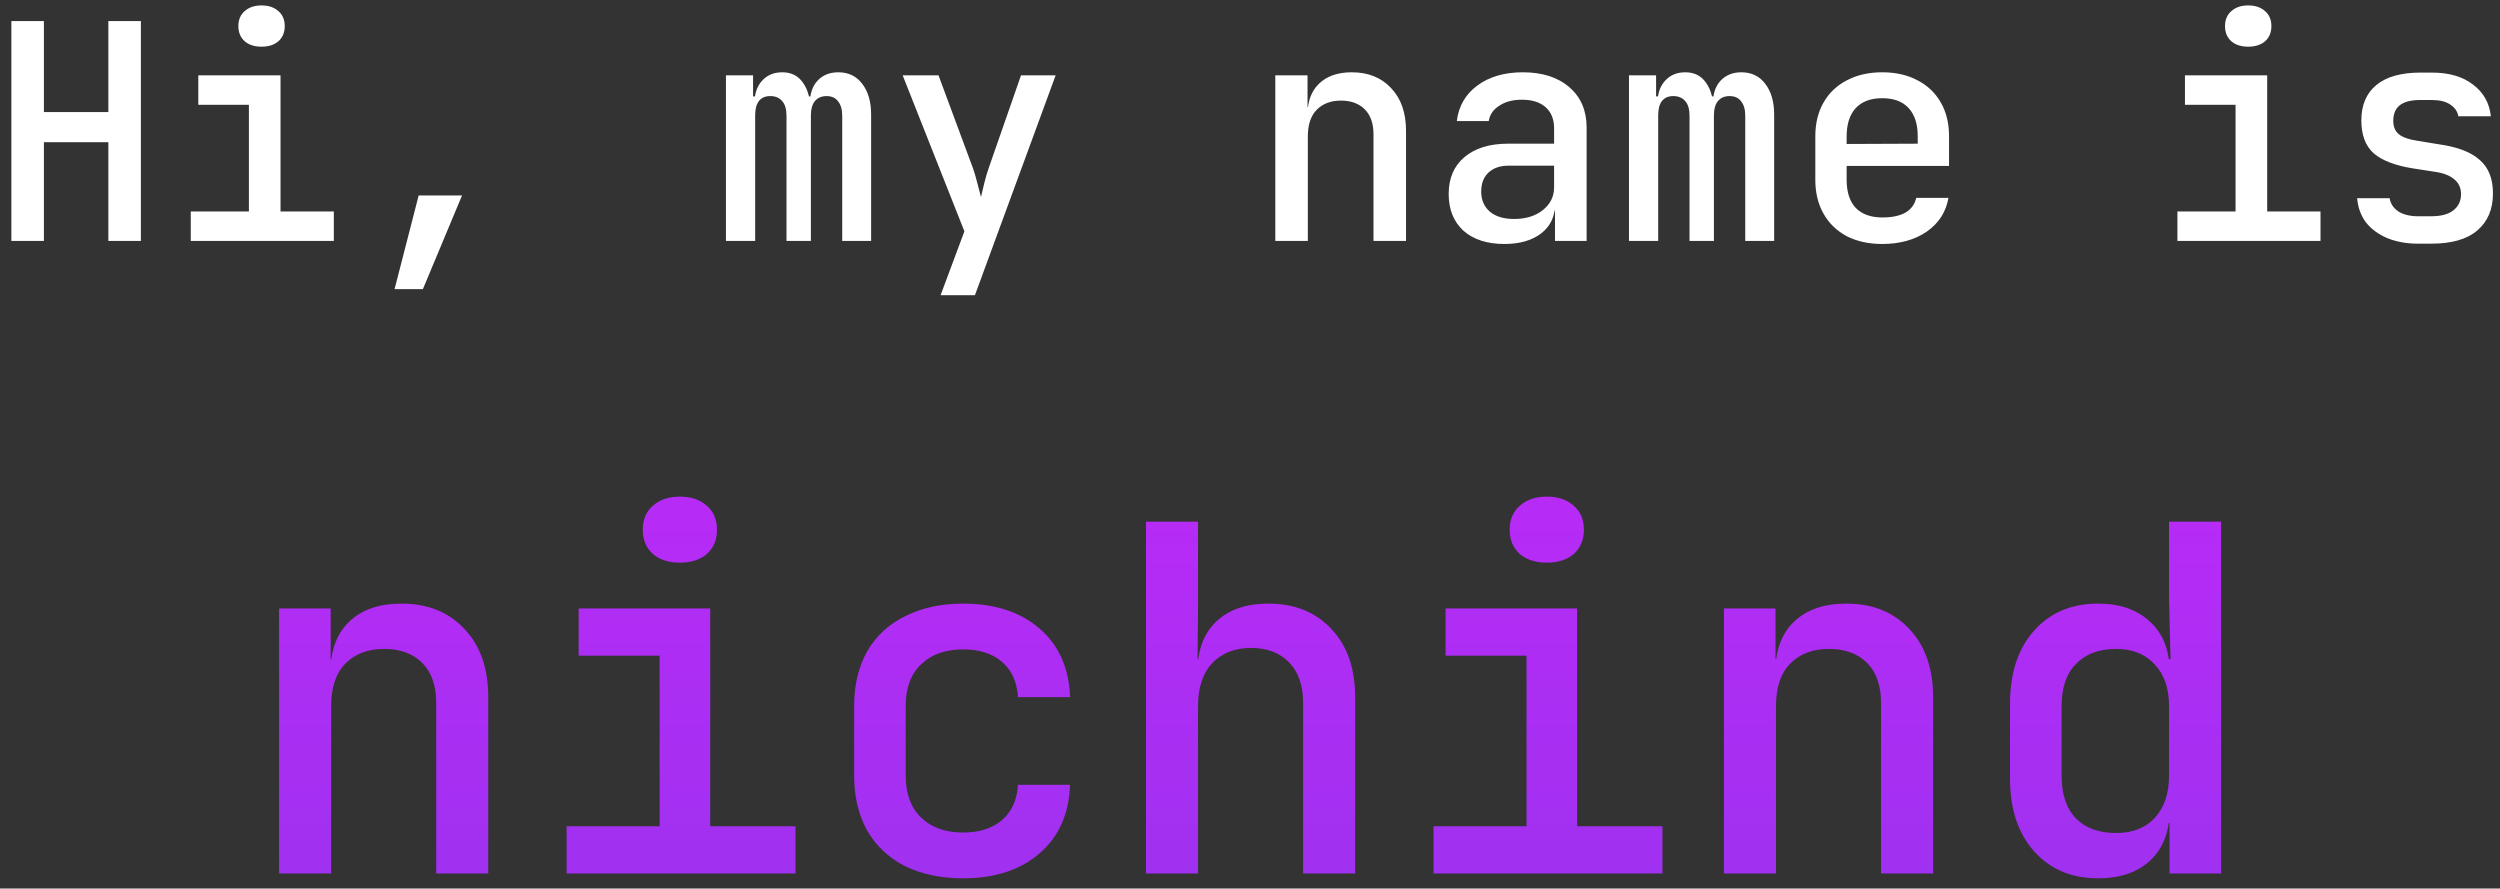 <svg width="166" height="59" viewBox="0 0 166 59" fill="none" xmlns="http://www.w3.org/2000/svg">
<rect x="0" y="0" width="166" height="59" fill="#333333" stroke="none"/>
<path d="M0.755 16V1.4H2.915V7.44H7.195V1.4H9.355V16H7.195V9.44H2.915V16H0.755ZM12.667 16V14.04H16.527V6.96H13.167V5H18.627V14.04H22.167V16H12.667ZM17.367 3.1C16.9 3.1 16.527 2.98 16.247 2.74C15.967 2.487 15.827 2.153 15.827 1.74C15.827 1.313 15.967 0.98 16.247 0.74C16.527 0.487 16.9 0.36 17.367 0.36C17.834 0.36 18.207 0.487 18.487 0.74C18.767 0.98 18.907 1.313 18.907 1.74C18.907 2.153 18.767 2.487 18.487 2.74C18.207 2.98 17.834 3.1 17.367 3.1ZM26.199 19.2L27.799 12.98H30.679L28.079 19.2H26.199ZM48.203 16V5H50.003V6.4H50.403L50.103 6.82C50.103 6.207 50.27 5.72 50.603 5.36C50.937 4.987 51.383 4.8 51.943 4.8C52.543 4.8 53.003 5.033 53.323 5.5C53.657 5.967 53.823 6.607 53.823 7.42L53.343 6.4H54.103L53.783 6.82C53.783 6.207 53.95 5.72 54.283 5.36C54.63 4.987 55.09 4.8 55.663 4.8C56.343 4.8 56.877 5.06 57.263 5.58C57.65 6.087 57.843 6.767 57.843 7.62V16H55.923V7.68C55.923 7.267 55.83 6.947 55.643 6.72C55.47 6.493 55.217 6.38 54.883 6.38C54.55 6.38 54.29 6.493 54.103 6.72C53.93 6.933 53.843 7.247 53.843 7.66V16H52.223V7.68C52.223 7.253 52.13 6.933 51.943 6.72C51.757 6.493 51.49 6.38 51.143 6.38C50.81 6.38 50.557 6.493 50.383 6.72C50.223 6.933 50.143 7.247 50.143 7.66V16H48.203ZM62.456 19.6L64.036 15.36L59.936 5H62.316L64.616 11.2C64.709 11.467 64.802 11.787 64.896 12.16C64.989 12.533 65.069 12.84 65.136 13.08C65.189 12.84 65.262 12.533 65.356 12.16C65.449 11.787 65.542 11.467 65.636 11.2L67.796 5H70.096L64.736 19.6H62.456ZM84.68 16V5H86.82V7.1H87.34L86.82 7.6C86.82 6.72 87.08 6.033 87.6 5.54C88.12 5.047 88.84 4.8 89.76 4.8C90.853 4.8 91.727 5.153 92.38 5.86C93.033 6.553 93.36 7.493 93.36 8.68V16H91.2V8.92C91.2 8.2 91.007 7.647 90.62 7.26C90.233 6.873 89.707 6.68 89.04 6.68C88.36 6.68 87.82 6.887 87.42 7.3C87.033 7.7 86.84 8.287 86.84 9.06V16H84.68ZM99.892 16.2C98.746 16.2 97.839 15.907 97.172 15.32C96.519 14.72 96.192 13.907 96.192 12.88C96.192 11.84 96.539 11.027 97.232 10.44C97.939 9.84 98.906 9.54 100.132 9.54H103.192V8.52C103.192 7.92 103.006 7.453 102.632 7.12C102.259 6.787 101.732 6.62 101.052 6.62C100.452 6.62 99.952 6.753 99.552 7.02C99.152 7.273 98.919 7.613 98.852 8.04H96.732C96.852 7.053 97.305 6.267 98.092 5.68C98.892 5.093 99.899 4.8 101.112 4.8C102.419 4.8 103.452 5.133 104.212 5.8C104.972 6.453 105.352 7.347 105.352 8.48V16H103.252V13.98H102.892L103.252 13.58C103.252 14.38 102.946 15.02 102.332 15.5C101.719 15.967 100.906 16.2 99.892 16.2ZM100.532 14.54C101.306 14.54 101.939 14.347 102.432 13.96C102.939 13.56 103.192 13.053 103.192 12.44V11H100.172C99.612 11 99.165 11.153 98.832 11.46C98.512 11.767 98.352 12.187 98.352 12.72C98.352 13.28 98.546 13.727 98.932 14.06C99.319 14.38 99.852 14.54 100.532 14.54ZM108.164 16V5H109.964V6.4H110.364L110.064 6.82C110.064 6.207 110.231 5.72 110.564 5.36C110.898 4.987 111.344 4.8 111.904 4.8C112.504 4.8 112.964 5.033 113.284 5.5C113.618 5.967 113.784 6.607 113.784 7.42L113.304 6.4H114.064L113.744 6.82C113.744 6.207 113.911 5.72 114.244 5.36C114.591 4.987 115.051 4.8 115.624 4.8C116.304 4.8 116.838 5.06 117.224 5.58C117.611 6.087 117.804 6.767 117.804 7.62V16H115.884V7.68C115.884 7.267 115.791 6.947 115.604 6.72C115.431 6.493 115.178 6.38 114.844 6.38C114.511 6.38 114.251 6.493 114.064 6.72C113.891 6.933 113.804 7.247 113.804 7.66V16H112.184V7.68C112.184 7.253 112.091 6.933 111.904 6.72C111.718 6.493 111.451 6.38 111.104 6.38C110.771 6.38 110.518 6.493 110.344 6.72C110.184 6.933 110.104 7.247 110.104 7.66V16H108.164ZM124.977 16.2C124.083 16.2 123.297 16.027 122.617 15.68C121.95 15.32 121.437 14.82 121.077 14.18C120.717 13.54 120.537 12.793 120.537 11.94V9.06C120.537 8.193 120.717 7.447 121.077 6.82C121.437 6.18 121.95 5.687 122.617 5.34C123.297 4.98 124.083 4.8 124.977 4.8C125.883 4.8 126.67 4.98 127.337 5.34C128.003 5.687 128.517 6.18 128.877 6.82C129.237 7.447 129.417 8.193 129.417 9.06V11.02H122.617V11.94C122.617 12.753 122.817 13.373 123.217 13.8C123.63 14.227 124.223 14.44 124.997 14.44C125.623 14.44 126.13 14.333 126.517 14.12C126.903 13.893 127.143 13.567 127.237 13.14H129.377C129.217 14.073 128.737 14.82 127.937 15.38C127.137 15.927 126.15 16.2 124.977 16.2ZM127.337 9.72V9.04C127.337 8.24 127.137 7.62 126.737 7.18C126.337 6.74 125.75 6.52 124.977 6.52C124.217 6.52 123.63 6.74 123.217 7.18C122.817 7.62 122.617 8.247 122.617 9.06V9.56L127.497 9.54L127.337 9.72ZM144.581 16V14.04H148.441V6.96H145.081V5H150.541V14.04H154.081V16H144.581ZM149.281 3.1C148.814 3.1 148.441 2.98 148.161 2.74C147.881 2.487 147.741 2.153 147.741 1.74C147.741 1.313 147.881 0.98 148.161 0.74C148.441 0.487 148.814 0.36 149.281 0.36C149.748 0.36 150.121 0.487 150.401 0.74C150.681 0.98 150.821 1.313 150.821 1.74C150.821 2.153 150.681 2.487 150.401 2.74C150.121 2.98 149.748 3.1 149.281 3.1ZM160.573 16.18C159.786 16.18 159.093 16.053 158.493 15.8C157.906 15.547 157.44 15.2 157.093 14.76C156.76 14.307 156.566 13.773 156.513 13.16H158.673C158.726 13.52 158.92 13.813 159.253 14.04C159.586 14.253 160.026 14.36 160.573 14.36H161.433C162.086 14.36 162.58 14.227 162.913 13.96C163.246 13.693 163.413 13.34 163.413 12.9C163.413 12.473 163.26 12.14 162.953 11.9C162.66 11.647 162.22 11.48 161.633 11.4L160.213 11.18C159.04 10.993 158.173 10.66 157.613 10.18C157.066 9.687 156.793 8.96 156.793 8C156.793 6.987 157.12 6.207 157.773 5.66C158.44 5.1 159.42 4.82 160.713 4.82H161.473C162.62 4.82 163.533 5.087 164.213 5.62C164.906 6.14 165.3 6.84 165.393 7.72H163.233C163.18 7.4 163 7.14 162.693 6.94C162.4 6.74 161.993 6.64 161.473 6.64H160.713C160.086 6.64 159.626 6.76 159.333 7C159.053 7.227 158.913 7.567 158.913 8.02C158.913 8.42 159.04 8.72 159.293 8.92C159.546 9.12 159.94 9.26 160.473 9.34L161.933 9.58C163.173 9.753 164.08 10.1 164.653 10.62C165.24 11.127 165.533 11.867 165.533 12.84C165.533 13.893 165.186 14.713 164.493 15.3C163.813 15.887 162.793 16.18 161.433 16.18H160.573Z" fill="white"/>
<path d="M18.532 58V40.4H21.956V43.76H22.788L21.956 44.56C21.956 43.152 22.372 42.053 23.204 41.264C24.036 40.475 25.188 40.08 26.66 40.08C28.409 40.08 29.806 40.645 30.852 41.776C31.897 42.885 32.42 44.389 32.42 46.288V58H28.964V46.672C28.964 45.52 28.654 44.635 28.036 44.016C27.417 43.397 26.574 43.088 25.508 43.088C24.42 43.088 23.556 43.419 22.916 44.08C22.297 44.72 21.988 45.659 21.988 46.896V58H18.532ZM37.623 58V54.864H43.799V43.536H38.423V40.4H47.159V54.864H52.823V58H37.623ZM45.143 37.36C44.397 37.36 43.799 37.168 43.351 36.784C42.903 36.379 42.679 35.845 42.679 35.184C42.679 34.501 42.903 33.968 43.351 33.584C43.799 33.179 44.397 32.976 45.143 32.976C45.89 32.976 46.487 33.179 46.935 33.584C47.383 33.968 47.607 34.501 47.607 35.184C47.607 35.845 47.383 36.379 46.935 36.784C46.487 37.168 45.89 37.36 45.143 37.36ZM63.947 58.32C62.496 58.32 61.216 58.053 60.107 57.52C59.019 56.965 58.176 56.176 57.579 55.152C57.003 54.107 56.715 52.891 56.715 51.504V46.896C56.715 45.488 57.003 44.272 57.579 43.248C58.176 42.224 59.019 41.445 60.107 40.912C61.216 40.357 62.496 40.08 63.947 40.08C66.059 40.08 67.755 40.635 69.035 41.744C70.315 42.853 70.987 44.368 71.051 46.288H67.595C67.531 45.285 67.179 44.507 66.539 43.952C65.899 43.397 65.035 43.12 63.947 43.12C62.773 43.12 61.845 43.451 61.163 44.112C60.48 44.752 60.139 45.669 60.139 46.864V51.504C60.139 52.699 60.48 53.627 61.163 54.288C61.845 54.949 62.773 55.28 63.947 55.28C65.035 55.28 65.899 55.003 66.539 54.448C67.179 53.893 67.531 53.115 67.595 52.112H71.051C70.987 54.032 70.315 55.547 69.035 56.656C67.755 57.765 66.059 58.32 63.947 58.32ZM76.094 58V34.64H79.55V40.4L79.518 43.76H80.35L79.518 44.56C79.518 43.152 79.934 42.053 80.766 41.264C81.598 40.475 82.75 40.08 84.222 40.08C85.972 40.08 87.369 40.645 88.414 41.776C89.46 42.885 89.982 44.389 89.982 46.288V58H86.526V46.672C86.526 45.52 86.217 44.624 85.598 43.984C84.98 43.344 84.137 43.024 83.07 43.024C81.982 43.024 81.118 43.365 80.478 44.048C79.86 44.709 79.55 45.659 79.55 46.896V58H76.094ZM95.186 58V54.864H101.362V43.536H95.986V40.4H104.722V54.864H110.386V58H95.186ZM102.706 37.36C101.959 37.36 101.362 37.168 100.914 36.784C100.466 36.379 100.242 35.845 100.242 35.184C100.242 34.501 100.466 33.968 100.914 33.584C101.362 33.179 101.959 32.976 102.706 32.976C103.452 32.976 104.05 33.179 104.498 33.584C104.946 33.968 105.17 34.501 105.17 35.184C105.17 35.845 104.946 36.379 104.498 36.784C104.05 37.168 103.452 37.36 102.706 37.36ZM114.469 58V40.4H117.893V43.76H118.725L117.893 44.56C117.893 43.152 118.309 42.053 119.141 41.264C119.973 40.475 121.125 40.08 122.597 40.08C124.347 40.08 125.744 40.645 126.789 41.776C127.835 42.885 128.357 44.389 128.357 46.288V58H124.901V46.672C124.901 45.52 124.592 44.635 123.973 44.016C123.355 43.397 122.512 43.088 121.445 43.088C120.357 43.088 119.493 43.419 118.853 44.08C118.235 44.72 117.925 45.659 117.925 46.896V58H114.469ZM139.321 58.32C137.55 58.32 136.131 57.723 135.065 56.528C133.998 55.333 133.465 53.723 133.465 51.696V46.736C133.465 44.688 133.998 43.067 135.065 41.872C136.131 40.677 137.55 40.08 139.321 40.08C140.771 40.08 141.923 40.485 142.777 41.296C143.63 42.085 144.057 43.173 144.057 44.56L143.321 43.76H144.121L144.025 39.664V34.64H147.481V58H144.057V54.64H143.321L144.057 53.84C144.057 55.227 143.63 56.325 142.777 57.136C141.923 57.925 140.771 58.32 139.321 58.32ZM140.505 55.312C141.593 55.312 142.446 54.981 143.065 54.32C143.705 53.637 144.025 52.699 144.025 51.504V46.896C144.025 45.701 143.705 44.773 143.065 44.112C142.446 43.429 141.593 43.088 140.505 43.088C139.374 43.088 138.489 43.419 137.849 44.08C137.209 44.72 136.889 45.659 136.889 46.896V51.504C136.889 52.741 137.209 53.691 137.849 54.352C138.489 54.992 139.374 55.312 140.505 55.312Z" fill="url(#paint0_linear_101_15)"/>
<defs>
<linearGradient id="paint0_linear_101_15" x1="83.622" y1="-4" x2="83.622" y2="68" gradientUnits="userSpaceOnUse">
<stop stop-color="#DA22FF"/>
<stop offset="1" stop-color="#9733EE"/>
</linearGradient>
</defs>
</svg>
